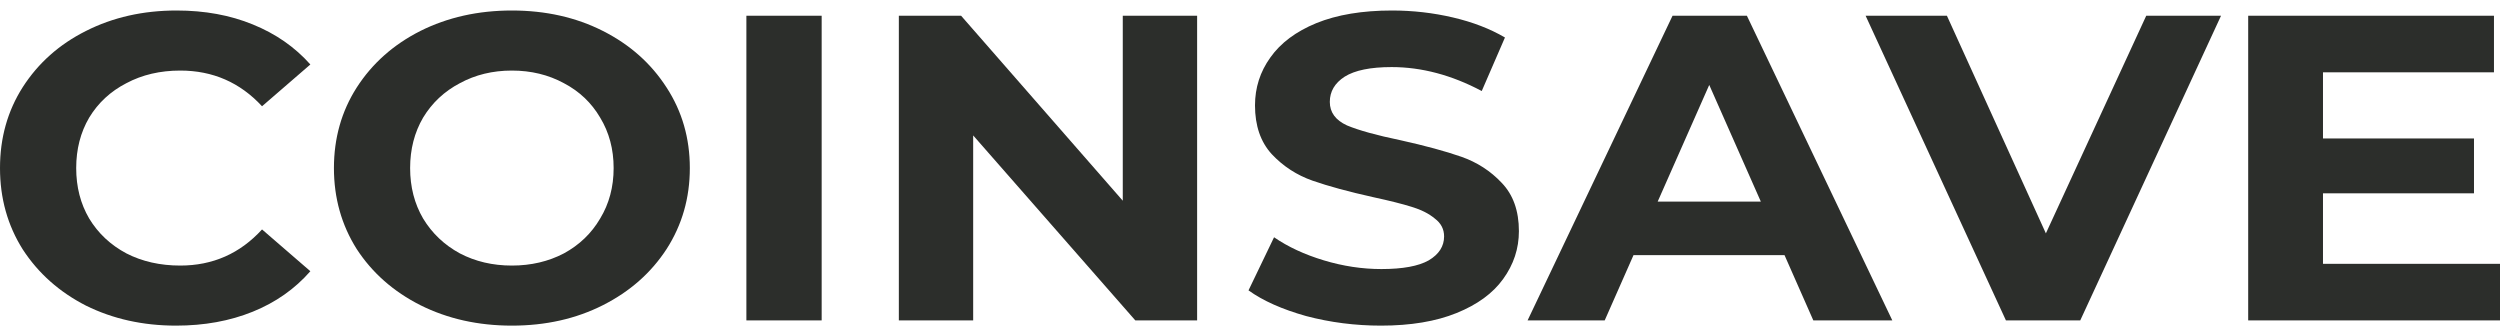 <svg width="119" height="16" viewBox="0 0 119 16" fill="none" xmlns="http://www.w3.org/2000/svg">
  <path
    d="M8.382 15.5C6.804 15.5 5.374 15.182 4.091 14.547C2.823 13.898 1.821 13.007 1.084 11.874C0.361 10.728 0 9.436 0 8C0 6.564 0.361 5.279 1.084 4.146C1.821 3 2.823 2.109 4.091 1.474C5.374 0.825 6.811 0.5 8.404 0.5C9.745 0.5 10.954 0.721 12.031 1.163C13.122 1.605 14.036 2.24 14.773 3.069L12.473 5.058C11.426 3.925 10.129 3.359 8.581 3.359C7.622 3.359 6.767 3.559 6.015 3.96C5.263 4.347 4.674 4.892 4.246 5.597C3.833 6.301 3.627 7.102 3.627 8C3.627 8.898 3.833 9.699 4.246 10.403C4.674 11.108 5.263 11.66 6.015 12.061C6.767 12.447 7.622 12.641 8.581 12.641C10.129 12.641 11.426 12.068 12.473 10.921L14.773 12.91C14.036 13.753 13.122 14.395 12.031 14.837C10.94 15.279 9.723 15.5 8.382 15.5Z"
    fill="#2C2E2B"/>
  <path
    d="M24.365 15.5C22.758 15.5 21.306 15.175 20.009 14.526C18.726 13.877 17.716 12.986 16.979 11.854C16.256 10.707 15.895 9.423 15.895 8C15.895 6.577 16.256 5.3 16.979 4.167C17.716 3.021 18.726 2.123 20.009 1.474C21.306 0.825 22.758 0.5 24.365 0.5C25.972 0.5 27.417 0.825 28.7 1.474C29.983 2.123 30.993 3.021 31.73 4.167C32.467 5.3 32.836 6.577 32.836 8C32.836 9.423 32.467 10.707 31.73 11.854C30.993 12.986 29.983 13.877 28.7 14.526C27.417 15.175 25.972 15.5 24.365 15.5ZM24.365 12.641C25.279 12.641 26.105 12.447 26.842 12.061C27.579 11.66 28.154 11.108 28.567 10.403C28.995 9.699 29.209 8.898 29.209 8C29.209 7.102 28.995 6.301 28.567 5.597C28.154 4.892 27.579 4.347 26.842 3.96C26.105 3.559 25.279 3.359 24.365 3.359C23.451 3.359 22.626 3.559 21.889 3.96C21.151 4.347 20.569 4.892 20.141 5.597C19.729 6.301 19.522 7.102 19.522 8C19.522 8.898 19.729 9.699 20.141 10.403C20.569 11.108 21.151 11.66 21.889 12.061C22.626 12.447 23.451 12.641 24.365 12.641Z"
    fill="#2C2E2B"/>
  <path d="M35.528 0.749H39.111V15.251H35.528V0.749Z" fill="#2C2E2B"/>
  <path
    d="M56.983 0.749V15.251H54.041L46.323 6.446V15.251H42.785V0.749H45.748L53.444 9.554V0.749H56.983Z"
    fill="#2C2E2B"/>
  <path
    d="M65.732 15.5C64.508 15.5 63.321 15.348 62.171 15.044C61.036 14.726 60.122 14.319 59.429 13.822L60.645 11.294C61.309 11.75 62.097 12.116 63.011 12.392C63.926 12.668 64.84 12.807 65.754 12.807C66.771 12.807 67.523 12.668 68.01 12.392C68.496 12.102 68.739 11.722 68.739 11.253C68.739 10.908 68.592 10.624 68.297 10.403C68.017 10.168 67.648 9.982 67.191 9.844C66.749 9.706 66.144 9.554 65.378 9.388C64.198 9.126 63.233 8.863 62.481 8.601C61.729 8.338 61.08 7.917 60.535 7.337C60.004 6.757 59.738 5.983 59.738 5.017C59.738 4.174 59.982 3.414 60.468 2.738C60.955 2.047 61.685 1.501 62.658 1.101C63.645 0.7 64.847 0.5 66.262 0.5C67.25 0.5 68.216 0.61 69.159 0.831C70.103 1.052 70.929 1.37 71.636 1.785L70.531 4.333C69.1 3.573 67.67 3.193 66.24 3.193C65.238 3.193 64.493 3.345 64.007 3.649C63.535 3.953 63.299 4.354 63.299 4.851C63.299 5.348 63.572 5.721 64.117 5.97C64.677 6.204 65.525 6.439 66.66 6.674C67.84 6.936 68.806 7.199 69.558 7.461C70.309 7.724 70.951 8.138 71.482 8.704C72.027 9.271 72.3 10.037 72.3 11.004C72.3 11.833 72.049 12.592 71.548 13.283C71.061 13.96 70.324 14.499 69.336 14.899C68.349 15.3 67.147 15.5 65.732 15.5Z"
    fill="#2C2E2B"/>
  <path
    d="M84.943 12.144H77.755L76.384 15.251H72.713L79.613 0.749H83.152L90.074 15.251H86.314L84.943 12.144ZM83.815 9.595L81.36 4.043L78.906 9.595H83.815Z"
    fill="#2C2E2B"/>
  <path d="M105.721 0.749L99.02 15.251H95.482L88.803 0.749H92.673L97.384 11.108L102.161 0.749H105.721Z"
        fill="#2C2E2B"/>
  <path d="M119 12.558V15.251H107.014V0.749H118.713V3.442H110.574V6.591H117.762V9.202H110.574V12.558H119Z"
        fill="#2C2E2B"/>
</svg>
